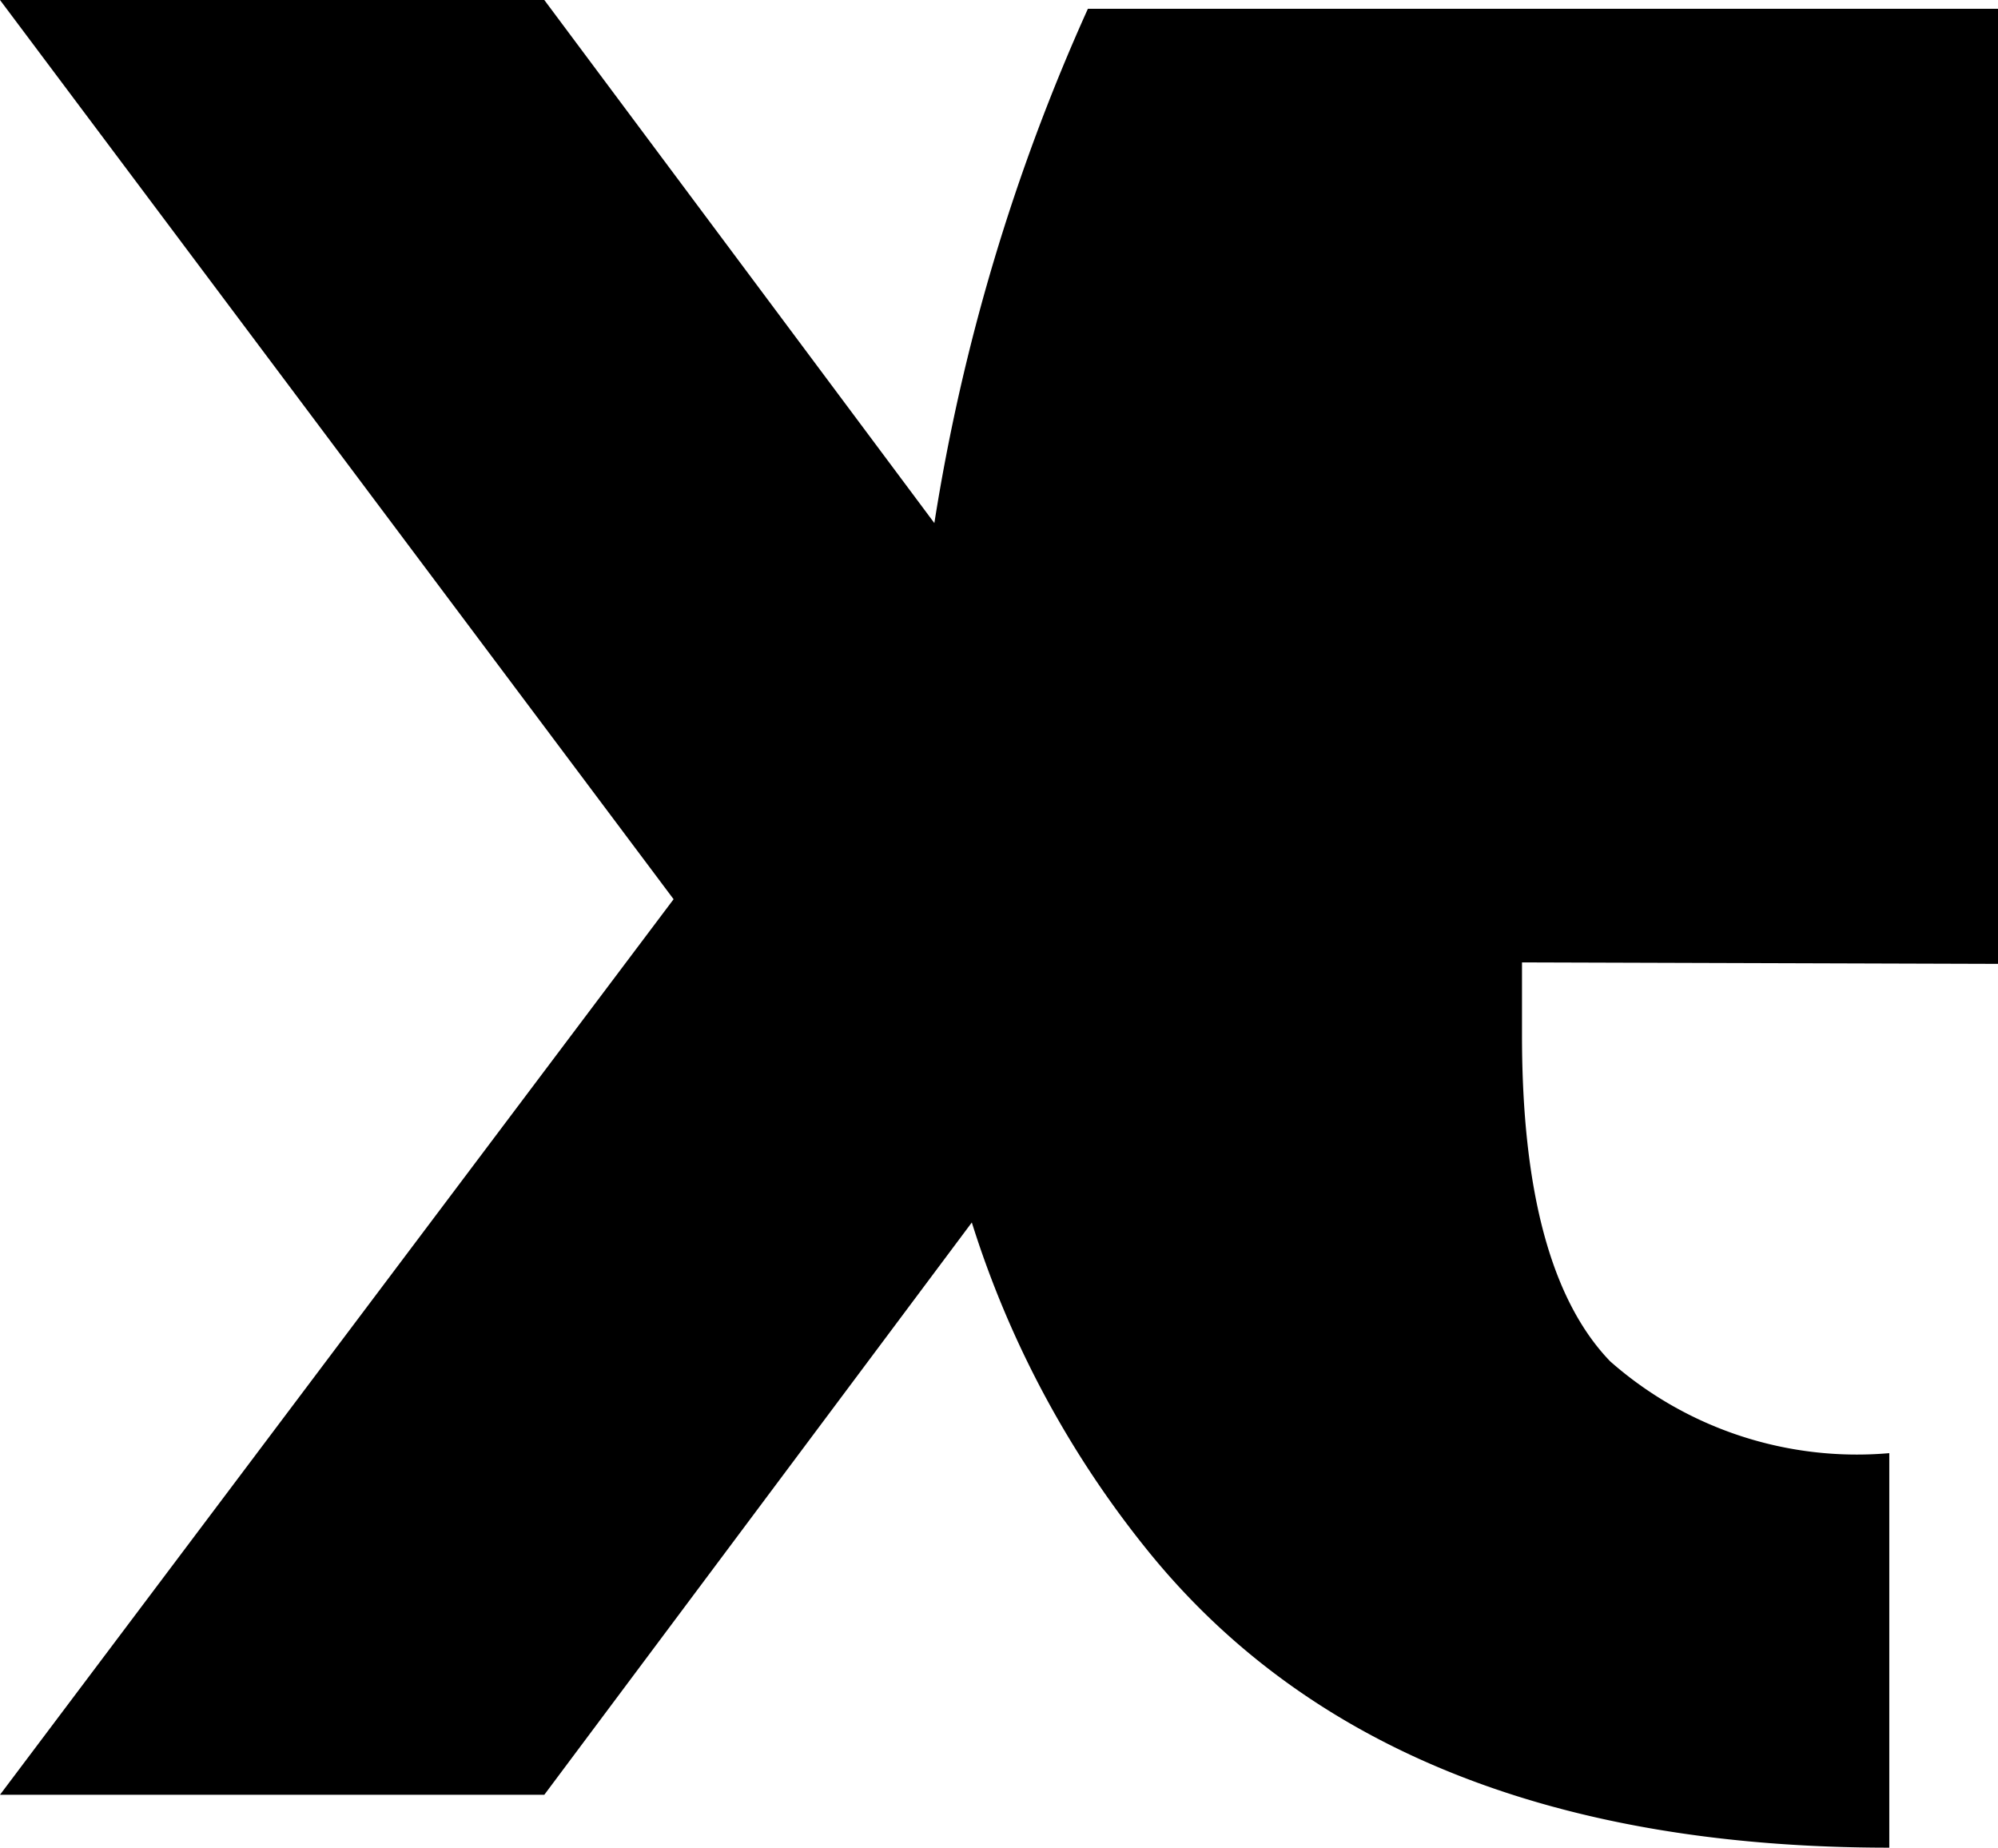 <svg xmlns="http://www.w3.org/2000/svg" viewBox="0 0 27.2 25.15"><defs></defs><g id="Capa_2" data-name="Capa 2"><g id="Capa_1-2" data-name="Capa 1"><path class="cls-1" d="M20.72,13.1v1c0,2.12.4,3.6,1.2,4.43a5.08,5.08,0,0,0,3.8,1.25v5.37q-6.79,0-10.06-4a13.56,13.56,0,0,1-2.43-4.51L7.41,24.43H0L9.17,12.24,0,0H7.41l5.31,7.12a27.32,27.32,0,0,1,2.09-7H27.2v13Z"/></g></g></svg>